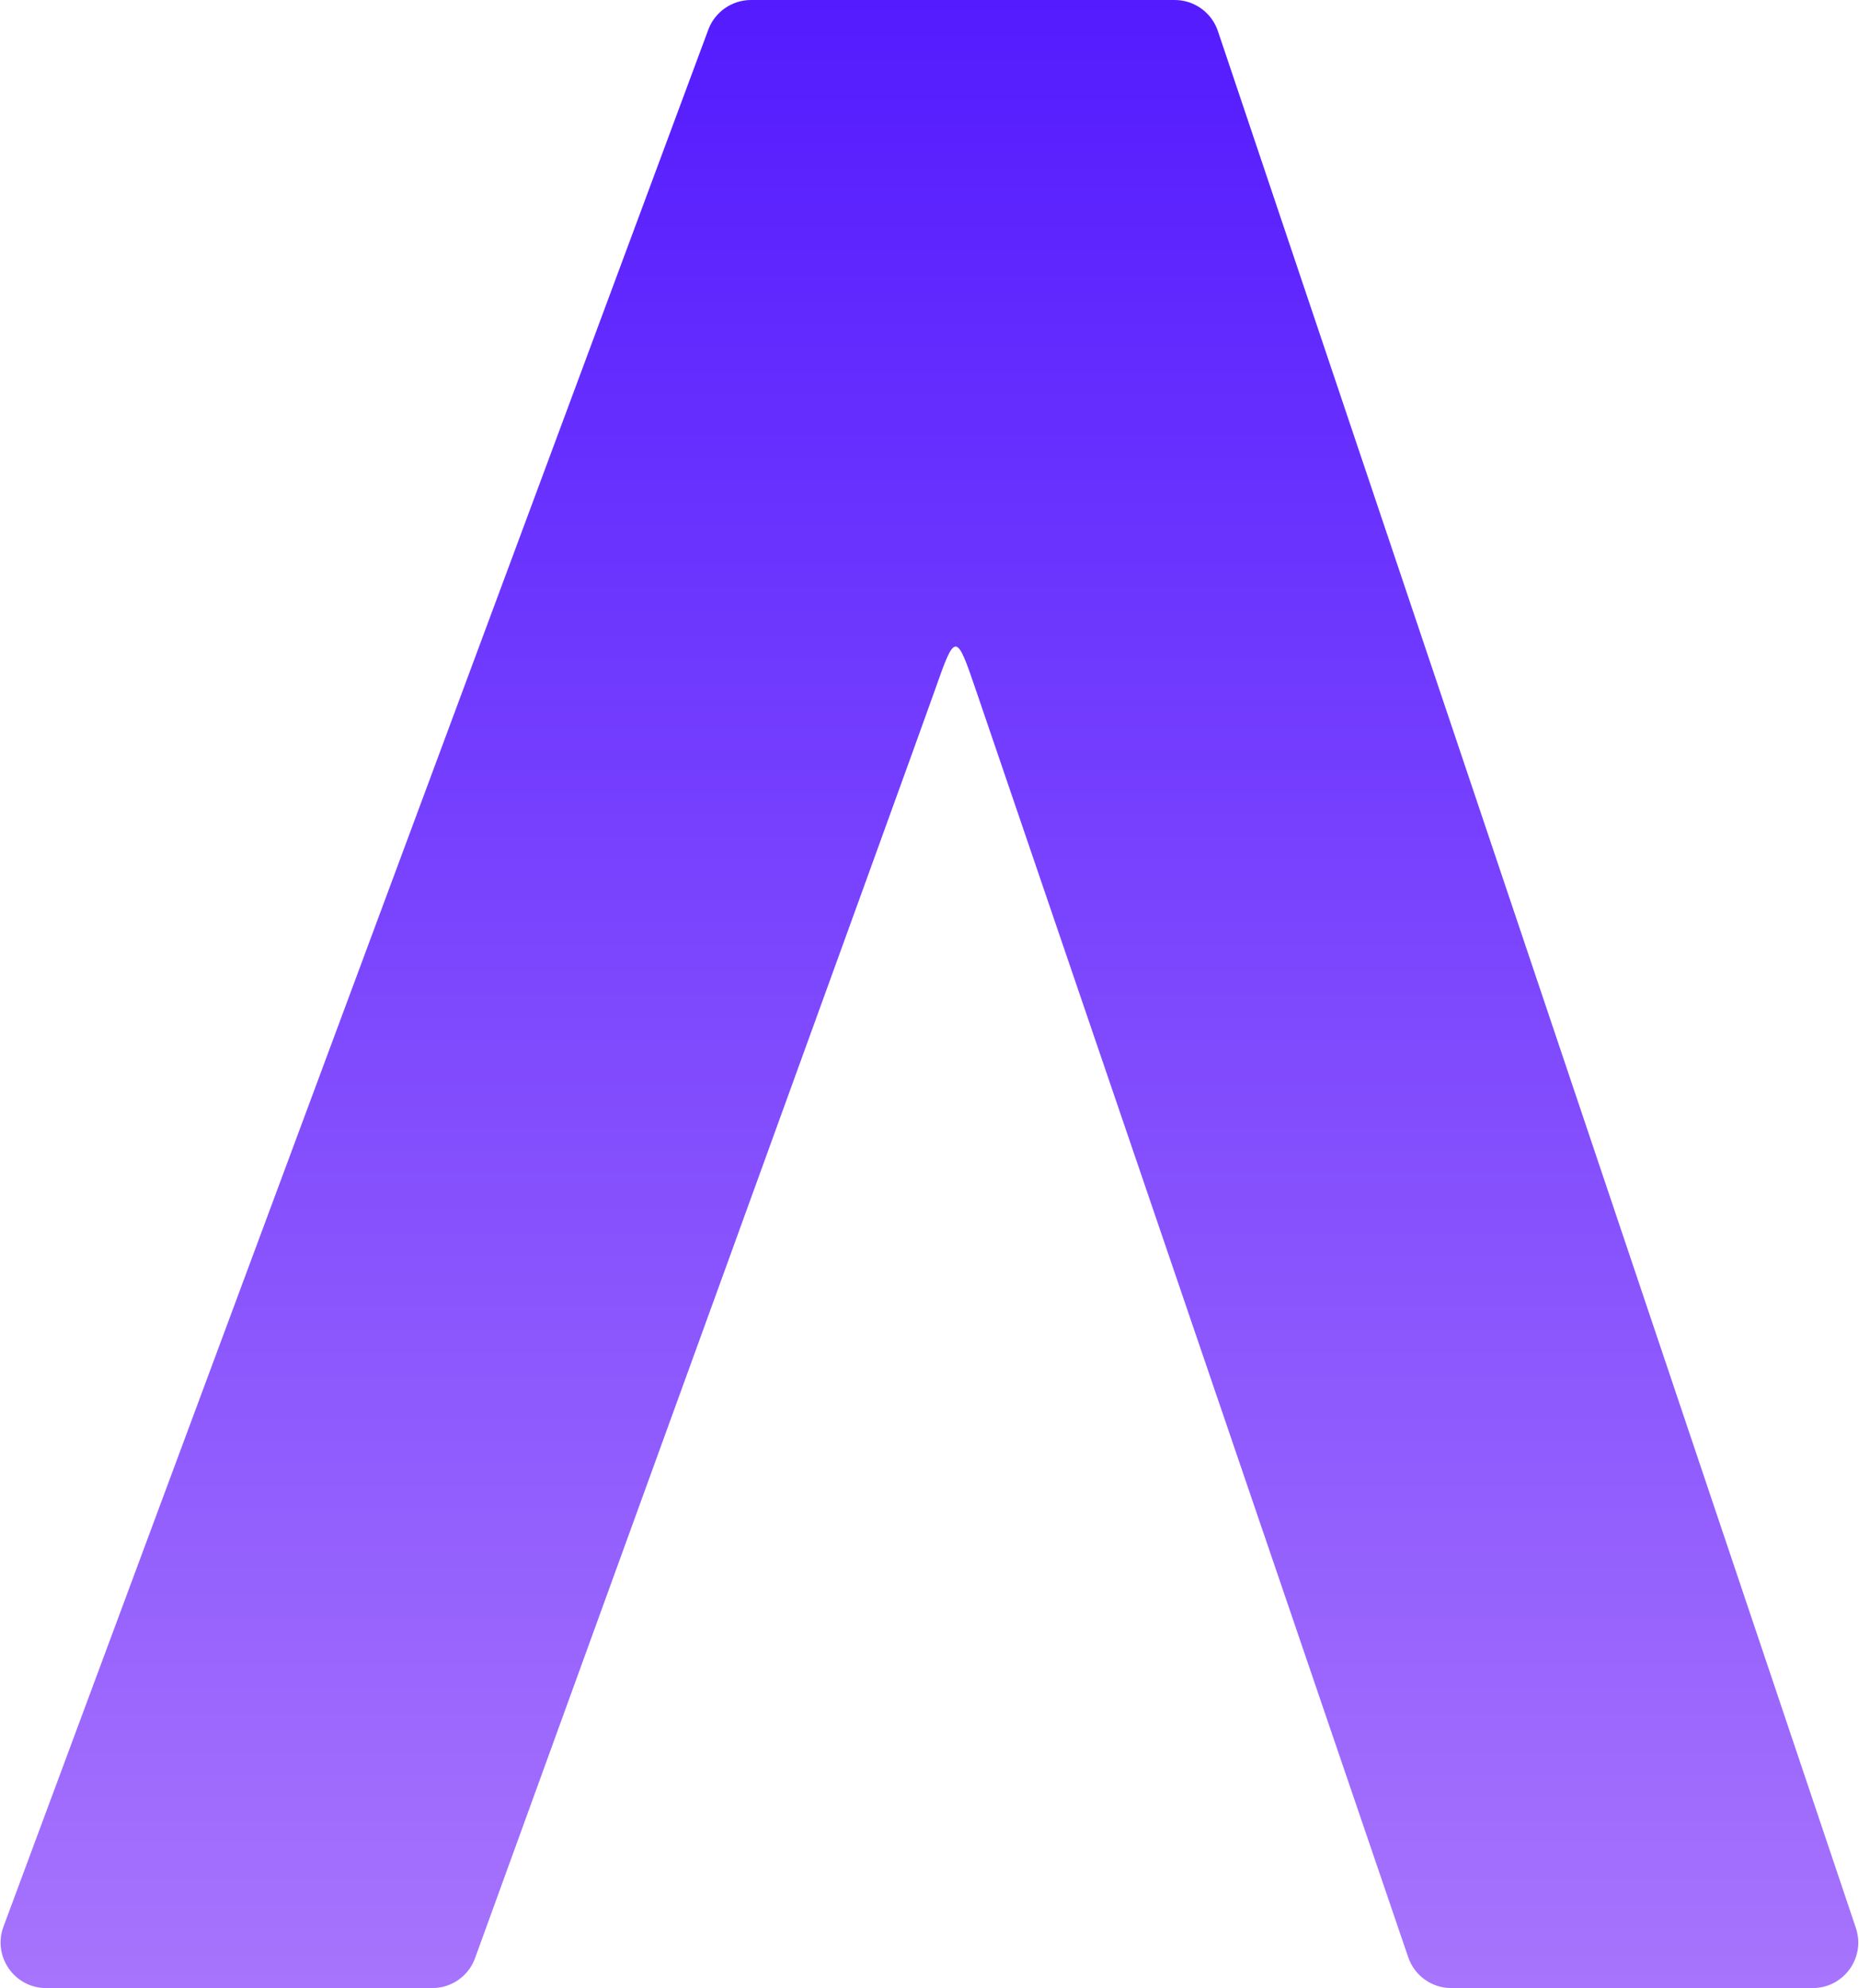 <svg width="1632" height="1745" viewBox="0 0 1632 1745" fill="none" xmlns="http://www.w3.org/2000/svg">
<path d="M621.813 26.066L3.044 1691.07C-6.668 1717.2 12.66 1745 40.538 1745H379.474C396.299 1745 411.284 1734.58 417.029 1718.77C477.438 1552.48 805.117 650.381 821 605C838.5 555 839.5 555 856.5 605C871.904 650.305 1178.77 1549.47 1236.26 1717.93C1241.79 1734.13 1257 1745 1274.11 1745H1591.34C1618.69 1745 1637.97 1718.17 1629.25 1692.25L1069.17 27.247C1063.69 10.966 1048.43 0 1031.25 0H659.308C642.591 0 627.637 10.396 621.813 26.066Z" fill="url(#paint0_linear_7_3)"/>
<defs>
<linearGradient id="paint0_linear_7_3" x1="815" y1="0" x2="815" y2="1745" gradientUnits="userSpaceOnUse">
<stop stop-color="#541BFE"/>
<stop offset="1" stop-color="#A774FD"/>
</linearGradient>
</defs>
</svg>
